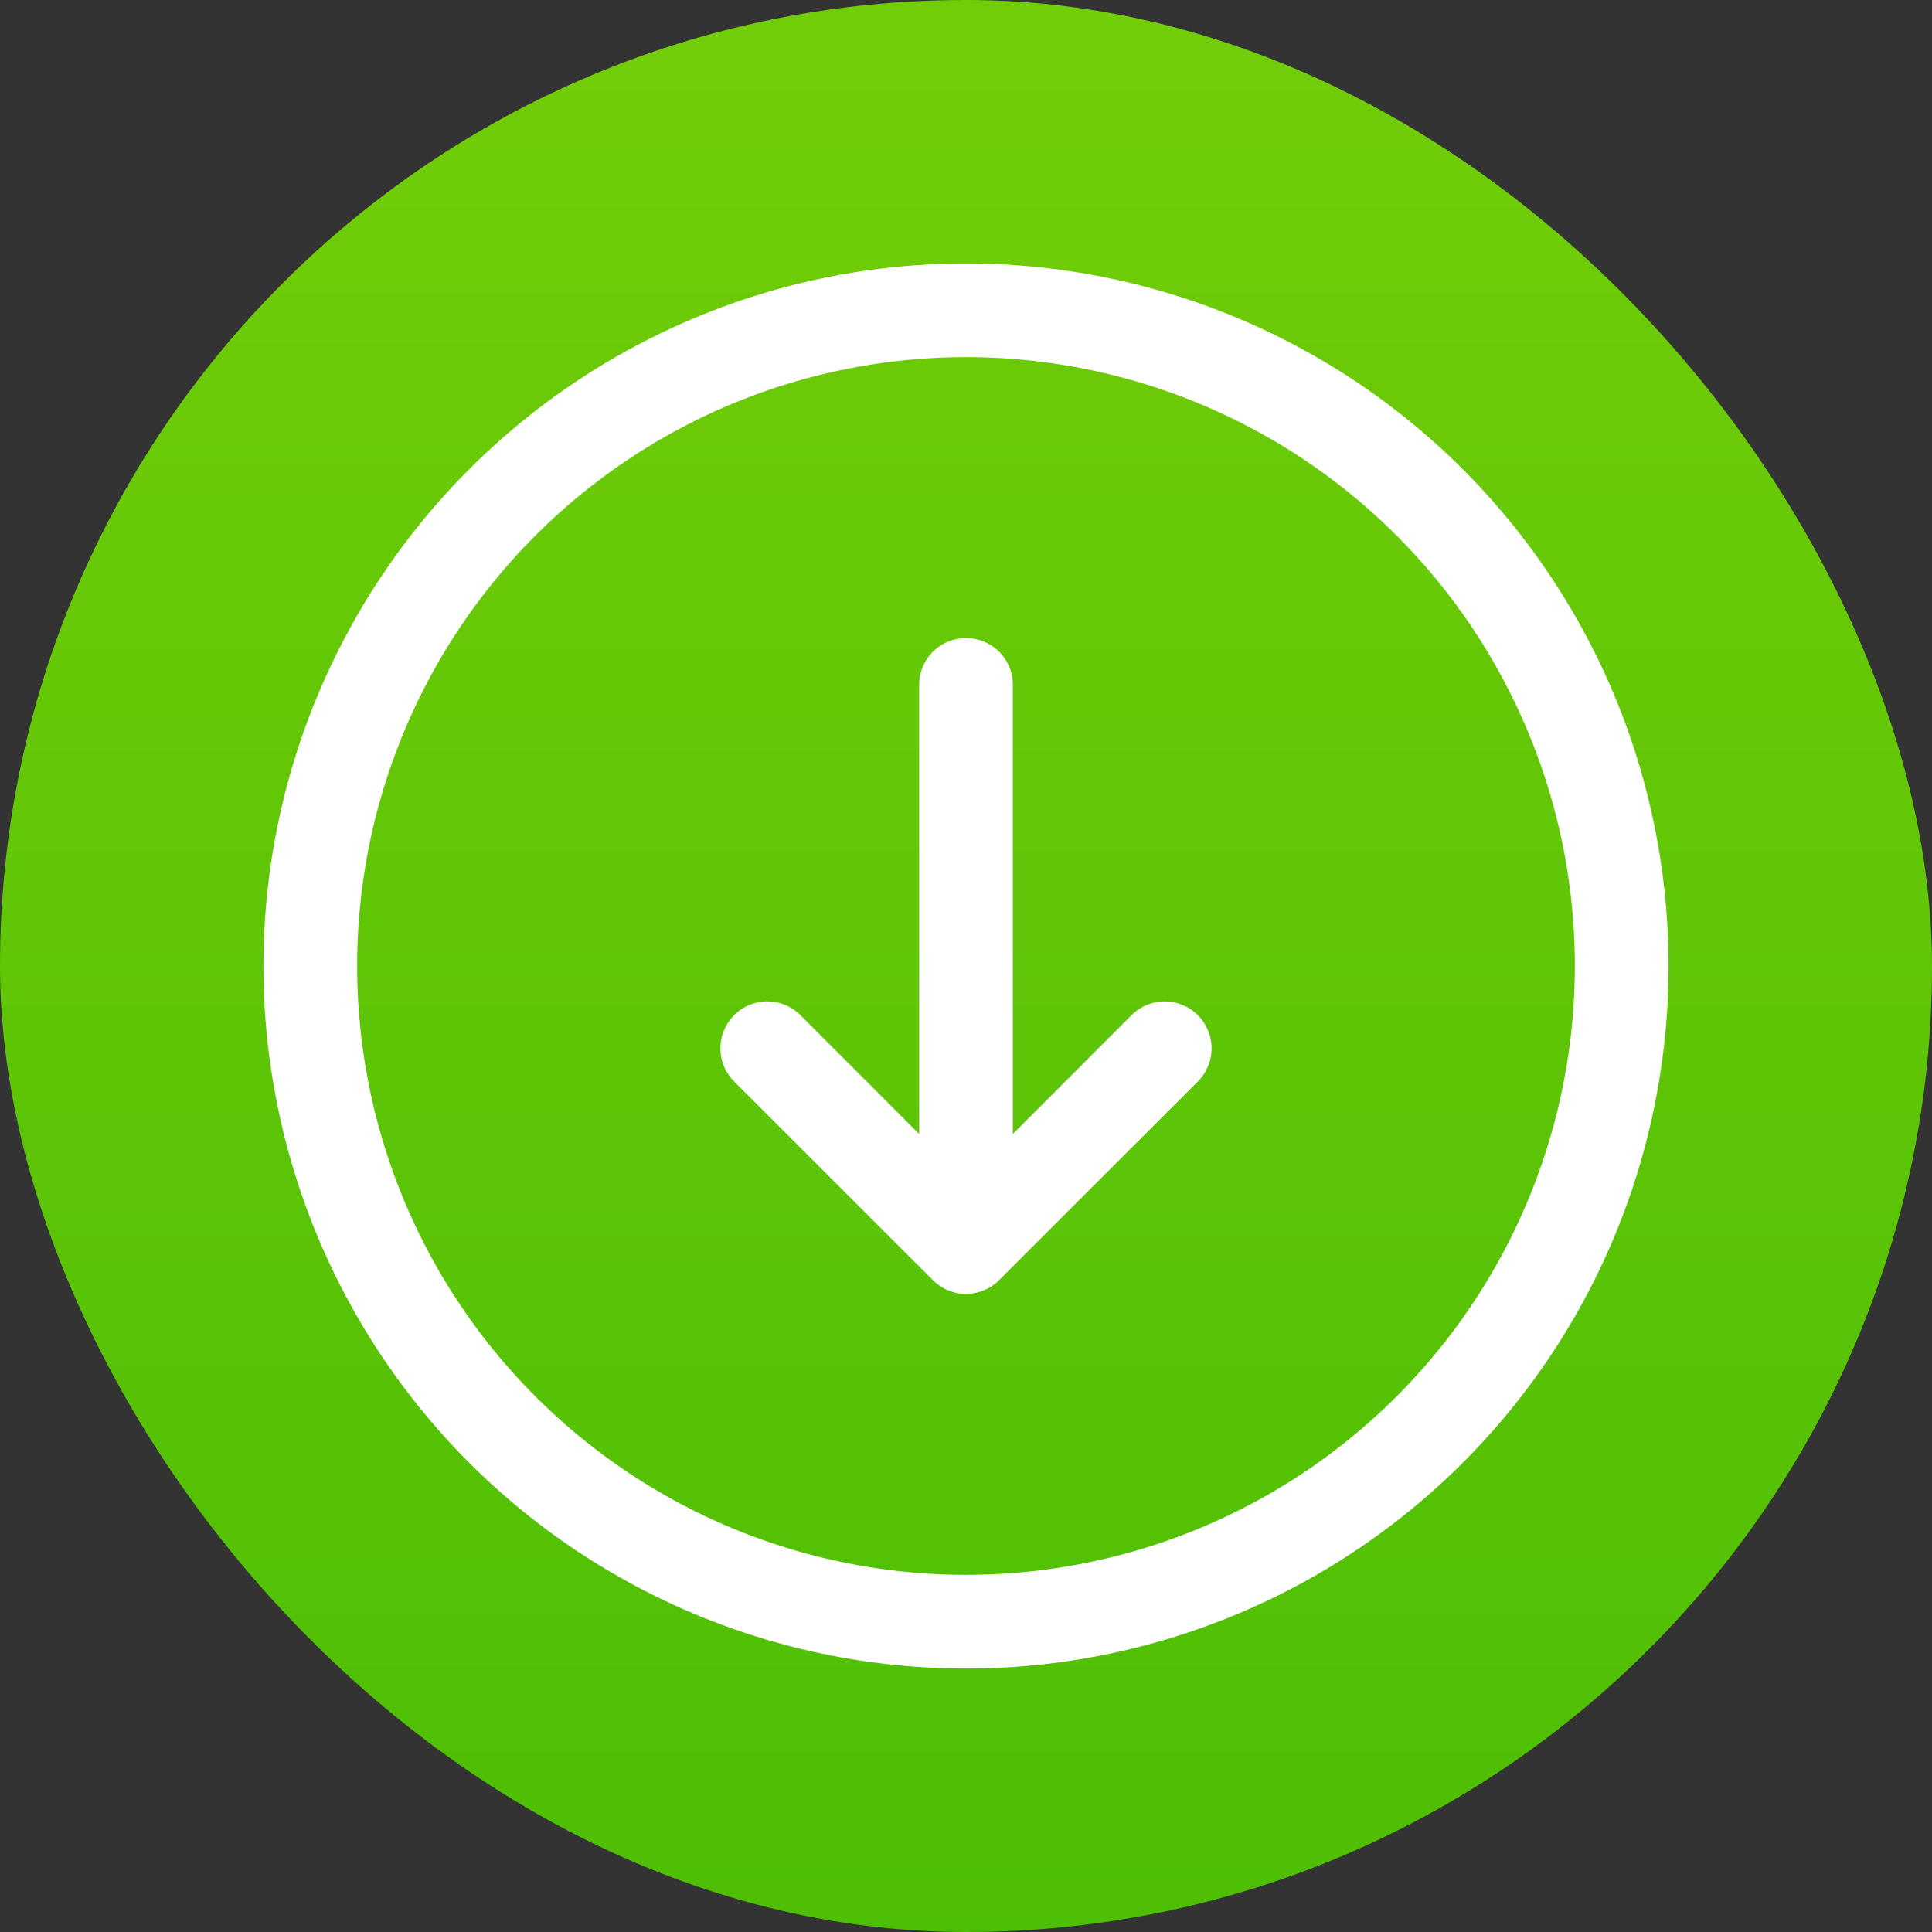 <svg xmlns="http://www.w3.org/2000/svg" width="22" height="22" viewBox="0 0 22 22"><rect x="0" y="0" width="22" height="22" fill="#333333" stroke="none"/><defs><linearGradient id="a" x1="400.57" x2="400.57" y1="545.8" y2="517.8" gradientTransform="translate(-303.734 -406.843)scale(.786)" gradientUnits="userSpaceOnUse"><stop offset="0" stop-color="#4cbe04"/><stop offset="1" stop-color="#72cd09"/></linearGradient></defs><rect width="22" height="22" fill="url(#a)" rx="11" ry="11" style="fill:url(#a);stroke-width:.786"/><path fill="#fff" d="M11 3a8 8 0 0 0-8 8 8 8 0 0 0 8 8 8 8 0 0 0 8-8 8 8 0 0 0-8-8m0 1.067A6.933 6.933 0 0 1 17.933 11 6.933 6.933 0 0 1 11 17.933 6.933 6.933 0 0 1 4.067 11 6.933 6.933 0 0 1 11 4.067m0 3.2a.53.53 0 0 0-.533.533v5.113L9.115 11.56a.532.532 0 1 0-.755.755l2.263 2.262a.53.53 0 0 0 .577.117.5.5 0 0 0 .177-.117l2.263-2.262a.532.532 0 1 0-.755-.755l-1.352 1.353V7.8A.53.53 0 0 0 11 7.267" style="stroke-width:1.067"/></svg>